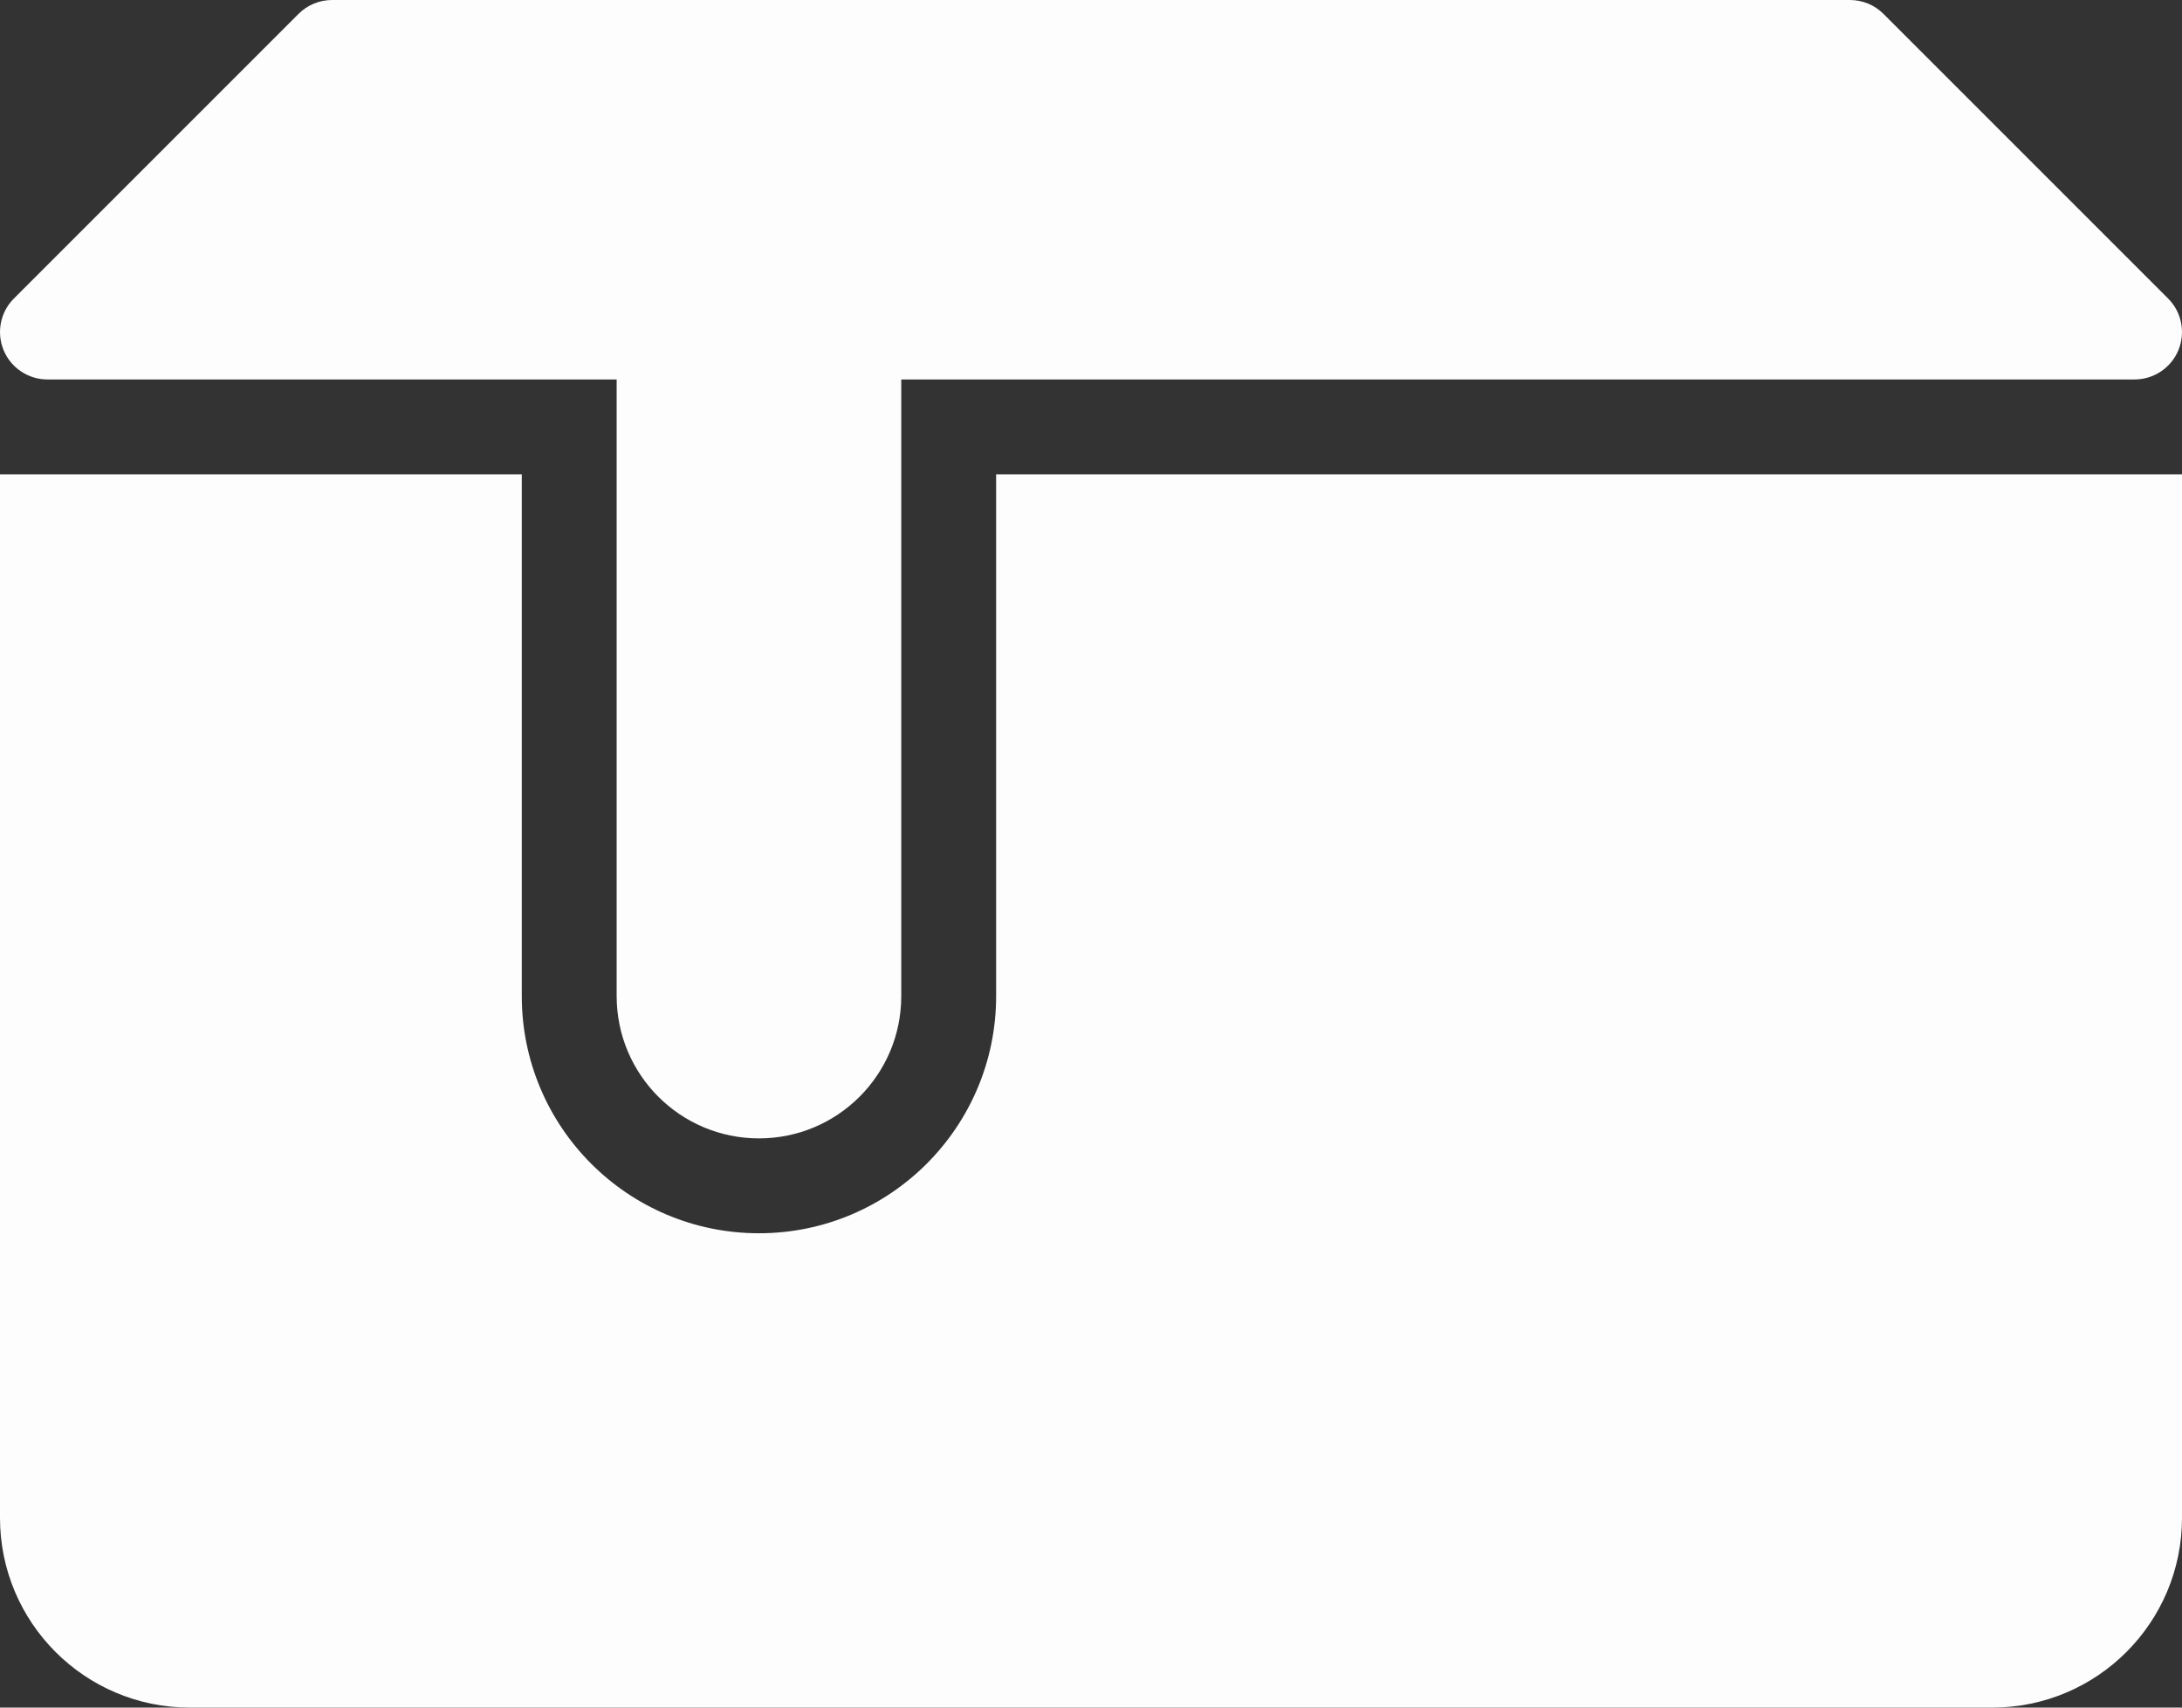 <?xml version="1.0" encoding="UTF-8"?>
<svg width="46px" height="36px" viewBox="0 0 46 36" version="1.1" xmlns="http://www.w3.org/2000/svg" xmlns:xlink="http://www.w3.org/1999/xlink">
    <rect x="0" y="0" width="46" height="36" fill="#333333" stroke="none"/>
    <!-- Generator: Sketch 56.3 (81716) - https://sketch.com -->
    <title>butter</title>
    <desc>Created with Sketch.</desc>
    <g id="icons" stroke="none" stroke-width="1" fill="none" fill-rule="evenodd">
        <g id="butter-white" transform="translate(-9, -14)" fill="#FDFDFD" fill-rule="nonzero">
            <g id="butter" transform="translate(9, 14)">
                <path d="M21,10 L21,21 C21,23.761 18.761,26 16,26 C13.239,26 11,23.761 11,21 L11,10 L0,10 L0,32 C0,34.209 1.791,36 4,36 L42,36 C44.209,36 46,34.209 46,32 L46,10 L21,10 Z" id="Path"></path>
                <path d="M45.707,6.293 L39.707,0.293 C39.52,0.105 39.265,0 39,0 L7,0 C6.735,0 6.48,0.105 6.293,0.293 L0.293,6.293 C0.007,6.579 -0.078,7.009 0.076,7.383 C0.231,7.756 0.596,8 1,8 L13,8 L13,21 C13,22.657 14.343,24 16,24 C17.657,24 19,22.657 19,21 L19,8 L45,8 C45.404,8 45.769,7.756 45.924,7.383 C46.078,7.009 45.993,6.579 45.707,6.293 Z" id="Path"></path>
            </g>
        </g>
    </g>
</svg>
